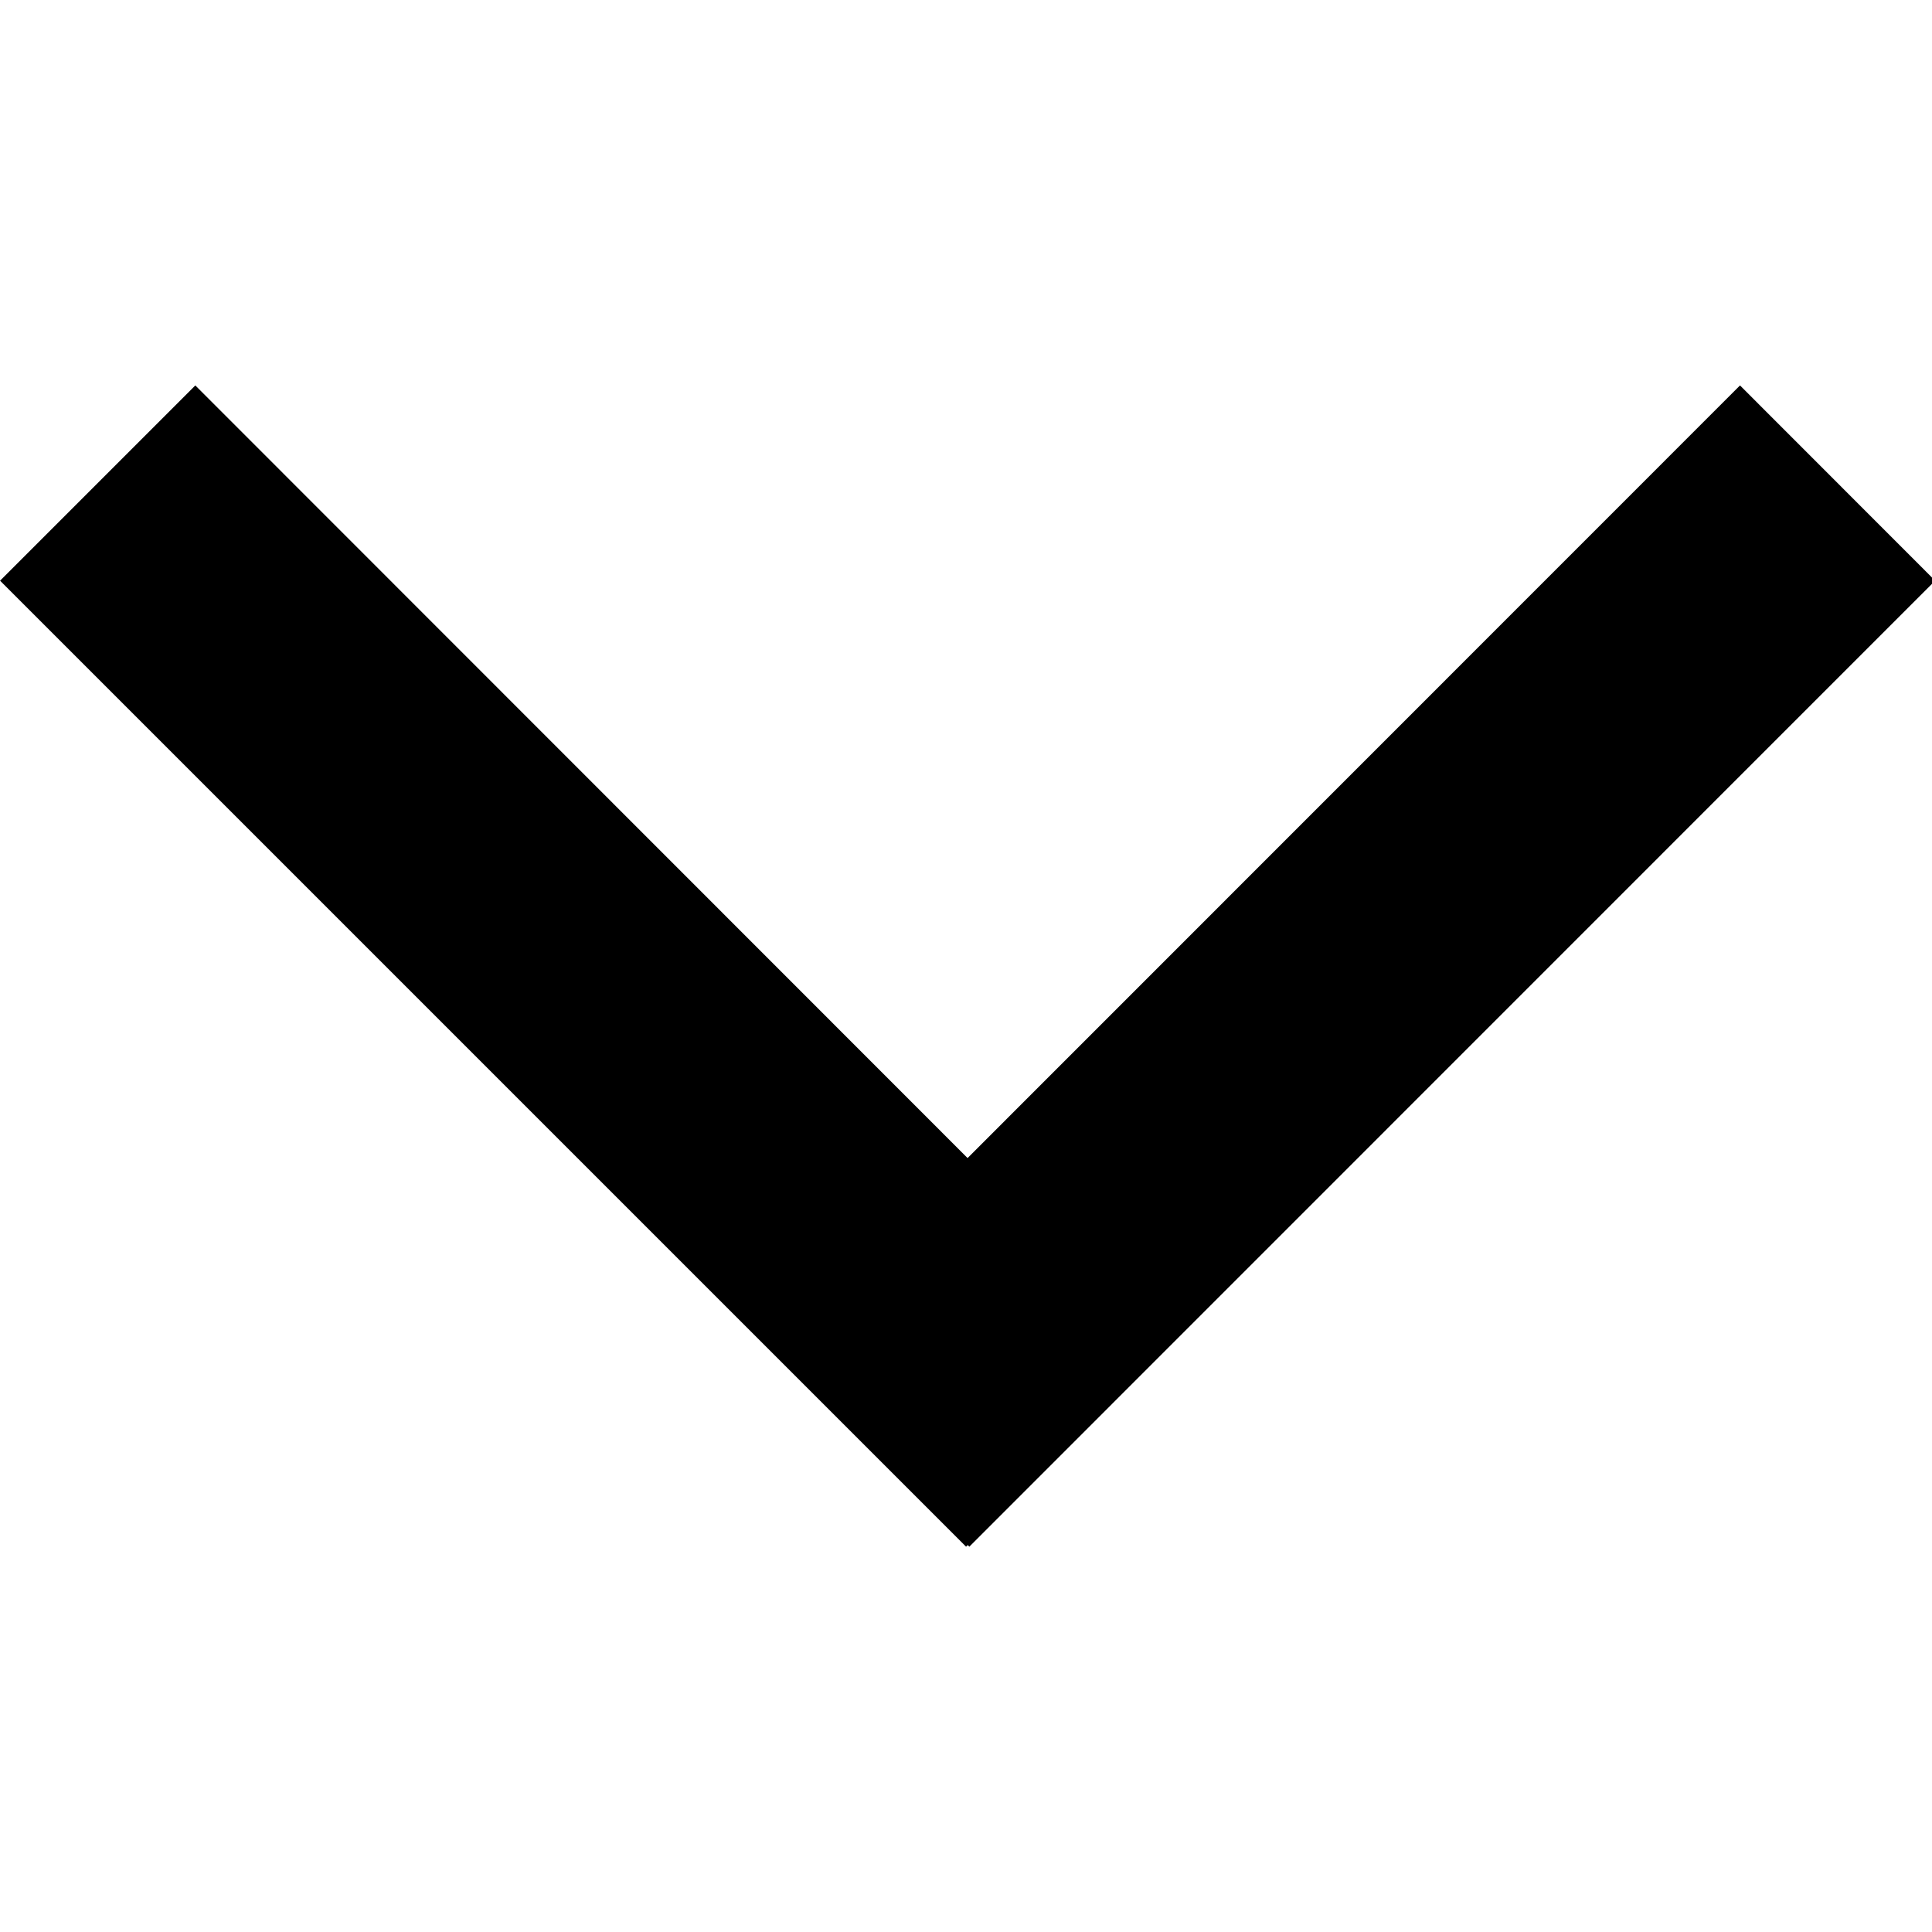 <?xml version="1.0" encoding="utf-8"?>
<!-- Generated by IcoMoon.io -->
<!DOCTYPE svg PUBLIC "-//W3C//DTD SVG 1.1//EN" "http://www.w3.org/Graphics/SVG/1.1/DTD/svg11.dtd">
<svg version="1.1" xmlns="http://www.w3.org/2000/svg" xmlns:xlink="http://www.w3.org/1999/xlink" width="32" height="32"
     viewBox="0 0 32 32">
    <path d="M32.052 9.618l-15.997 16-0.027-0.027-0.027 0.027-16-16 3.234-3.234 12.791 12.797 12.794-12.797z"></path>
</svg>
